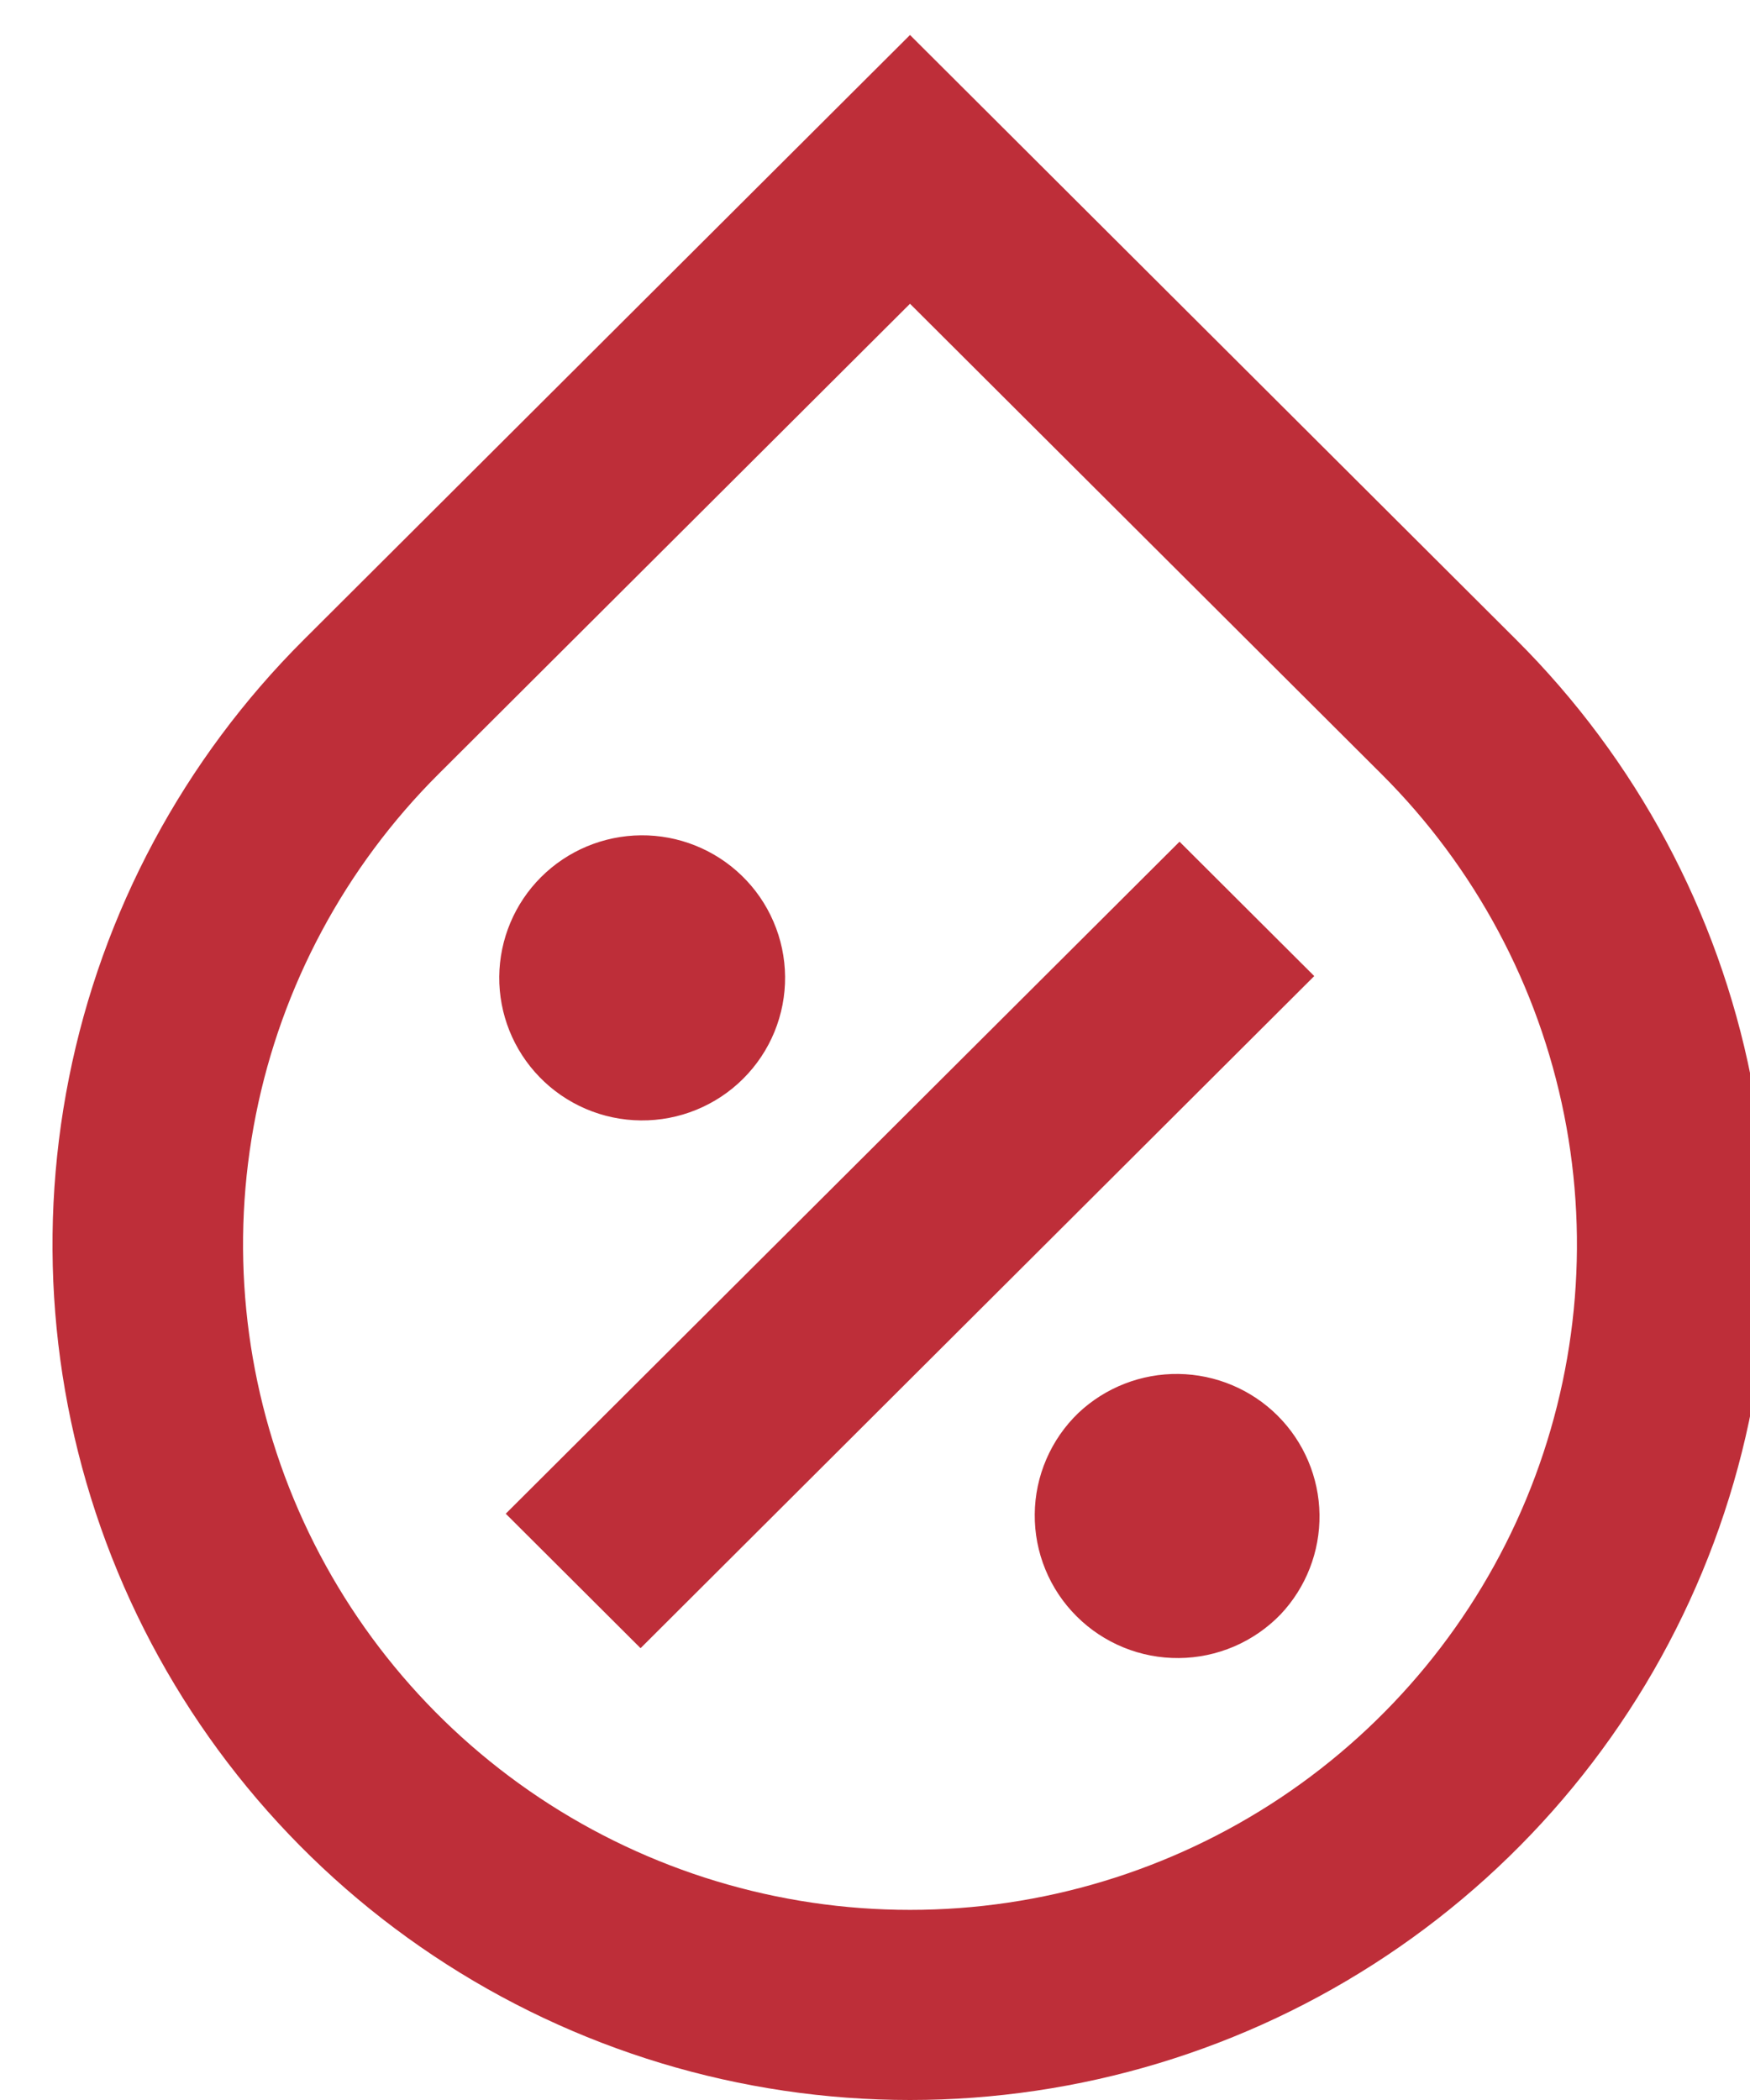 <svg width="50" height="60" viewBox="0 0 50 60" fill="none" xmlns="http://www.w3.org/2000/svg">
<g clip-path="url(#clip0_429_826)">
<path d="M12.525 22.12L26 8.679L39.475 22.12C42.14 24.779 43.954 28.166 44.69 31.853C45.425 35.54 45.047 39.361 43.605 42.835C42.163 46.308 39.72 49.276 36.587 51.365C33.453 53.453 29.769 54.568 26 54.568C22.231 54.568 18.547 53.453 15.414 51.365C12.28 49.276 9.837 46.308 8.395 42.835C6.953 39.361 6.575 35.54 7.31 31.853C8.046 28.166 9.86 24.779 12.525 22.12ZM43.324 18.281L26 1L8.676 18.281C5.249 21.699 2.916 26.053 1.971 30.794C1.025 35.534 1.511 40.448 3.365 44.914C5.219 49.379 8.36 53.196 12.389 55.881C16.418 58.567 21.154 60 26 60C30.846 60 35.582 58.567 39.611 55.881C43.64 53.196 46.781 49.379 48.635 44.914C50.489 40.448 50.975 35.534 50.029 30.794C49.084 26.053 46.751 21.699 43.324 18.281ZM37.55 27.888L33.701 24.048L14.45 43.249L18.302 47.091L37.55 27.888ZM15.411 30.769C15.787 31.158 16.238 31.468 16.736 31.682C17.234 31.895 17.77 32.008 18.312 32.012C18.854 32.017 19.392 31.914 19.894 31.709C20.396 31.504 20.852 31.202 21.235 30.819C21.618 30.437 21.922 29.982 22.127 29.482C22.332 28.981 22.436 28.445 22.431 27.904C22.426 27.363 22.314 26.829 22.099 26.332C21.886 25.835 21.574 25.385 21.184 25.01C20.414 24.268 19.383 23.857 18.312 23.866C17.241 23.876 16.217 24.304 15.46 25.059C14.703 25.814 14.274 26.836 14.264 27.904C14.255 28.972 14.667 30.001 15.411 30.769ZM36.584 46.13C36.207 46.519 35.757 46.829 35.259 47.043C34.76 47.256 34.225 47.369 33.682 47.373C33.14 47.378 32.602 47.275 32.101 47.07C31.599 46.865 31.143 46.563 30.76 46.18C30.376 45.798 30.073 45.343 29.868 44.843C29.662 44.342 29.559 43.806 29.564 43.265C29.568 42.724 29.681 42.19 29.895 41.693C30.109 41.196 30.42 40.746 30.81 40.371C31.582 39.642 32.609 39.242 33.673 39.256C34.736 39.271 35.751 39.698 36.504 40.448C37.255 41.198 37.685 42.211 37.7 43.271C37.715 44.332 37.315 45.359 36.584 46.13Z" fill="#BE2E39"/>
</g>
<defs>
<clipPath id="clip0_429_826">
<rect width="50" height="60" fill="white"/>
</clipPath>
</defs>
</svg>
